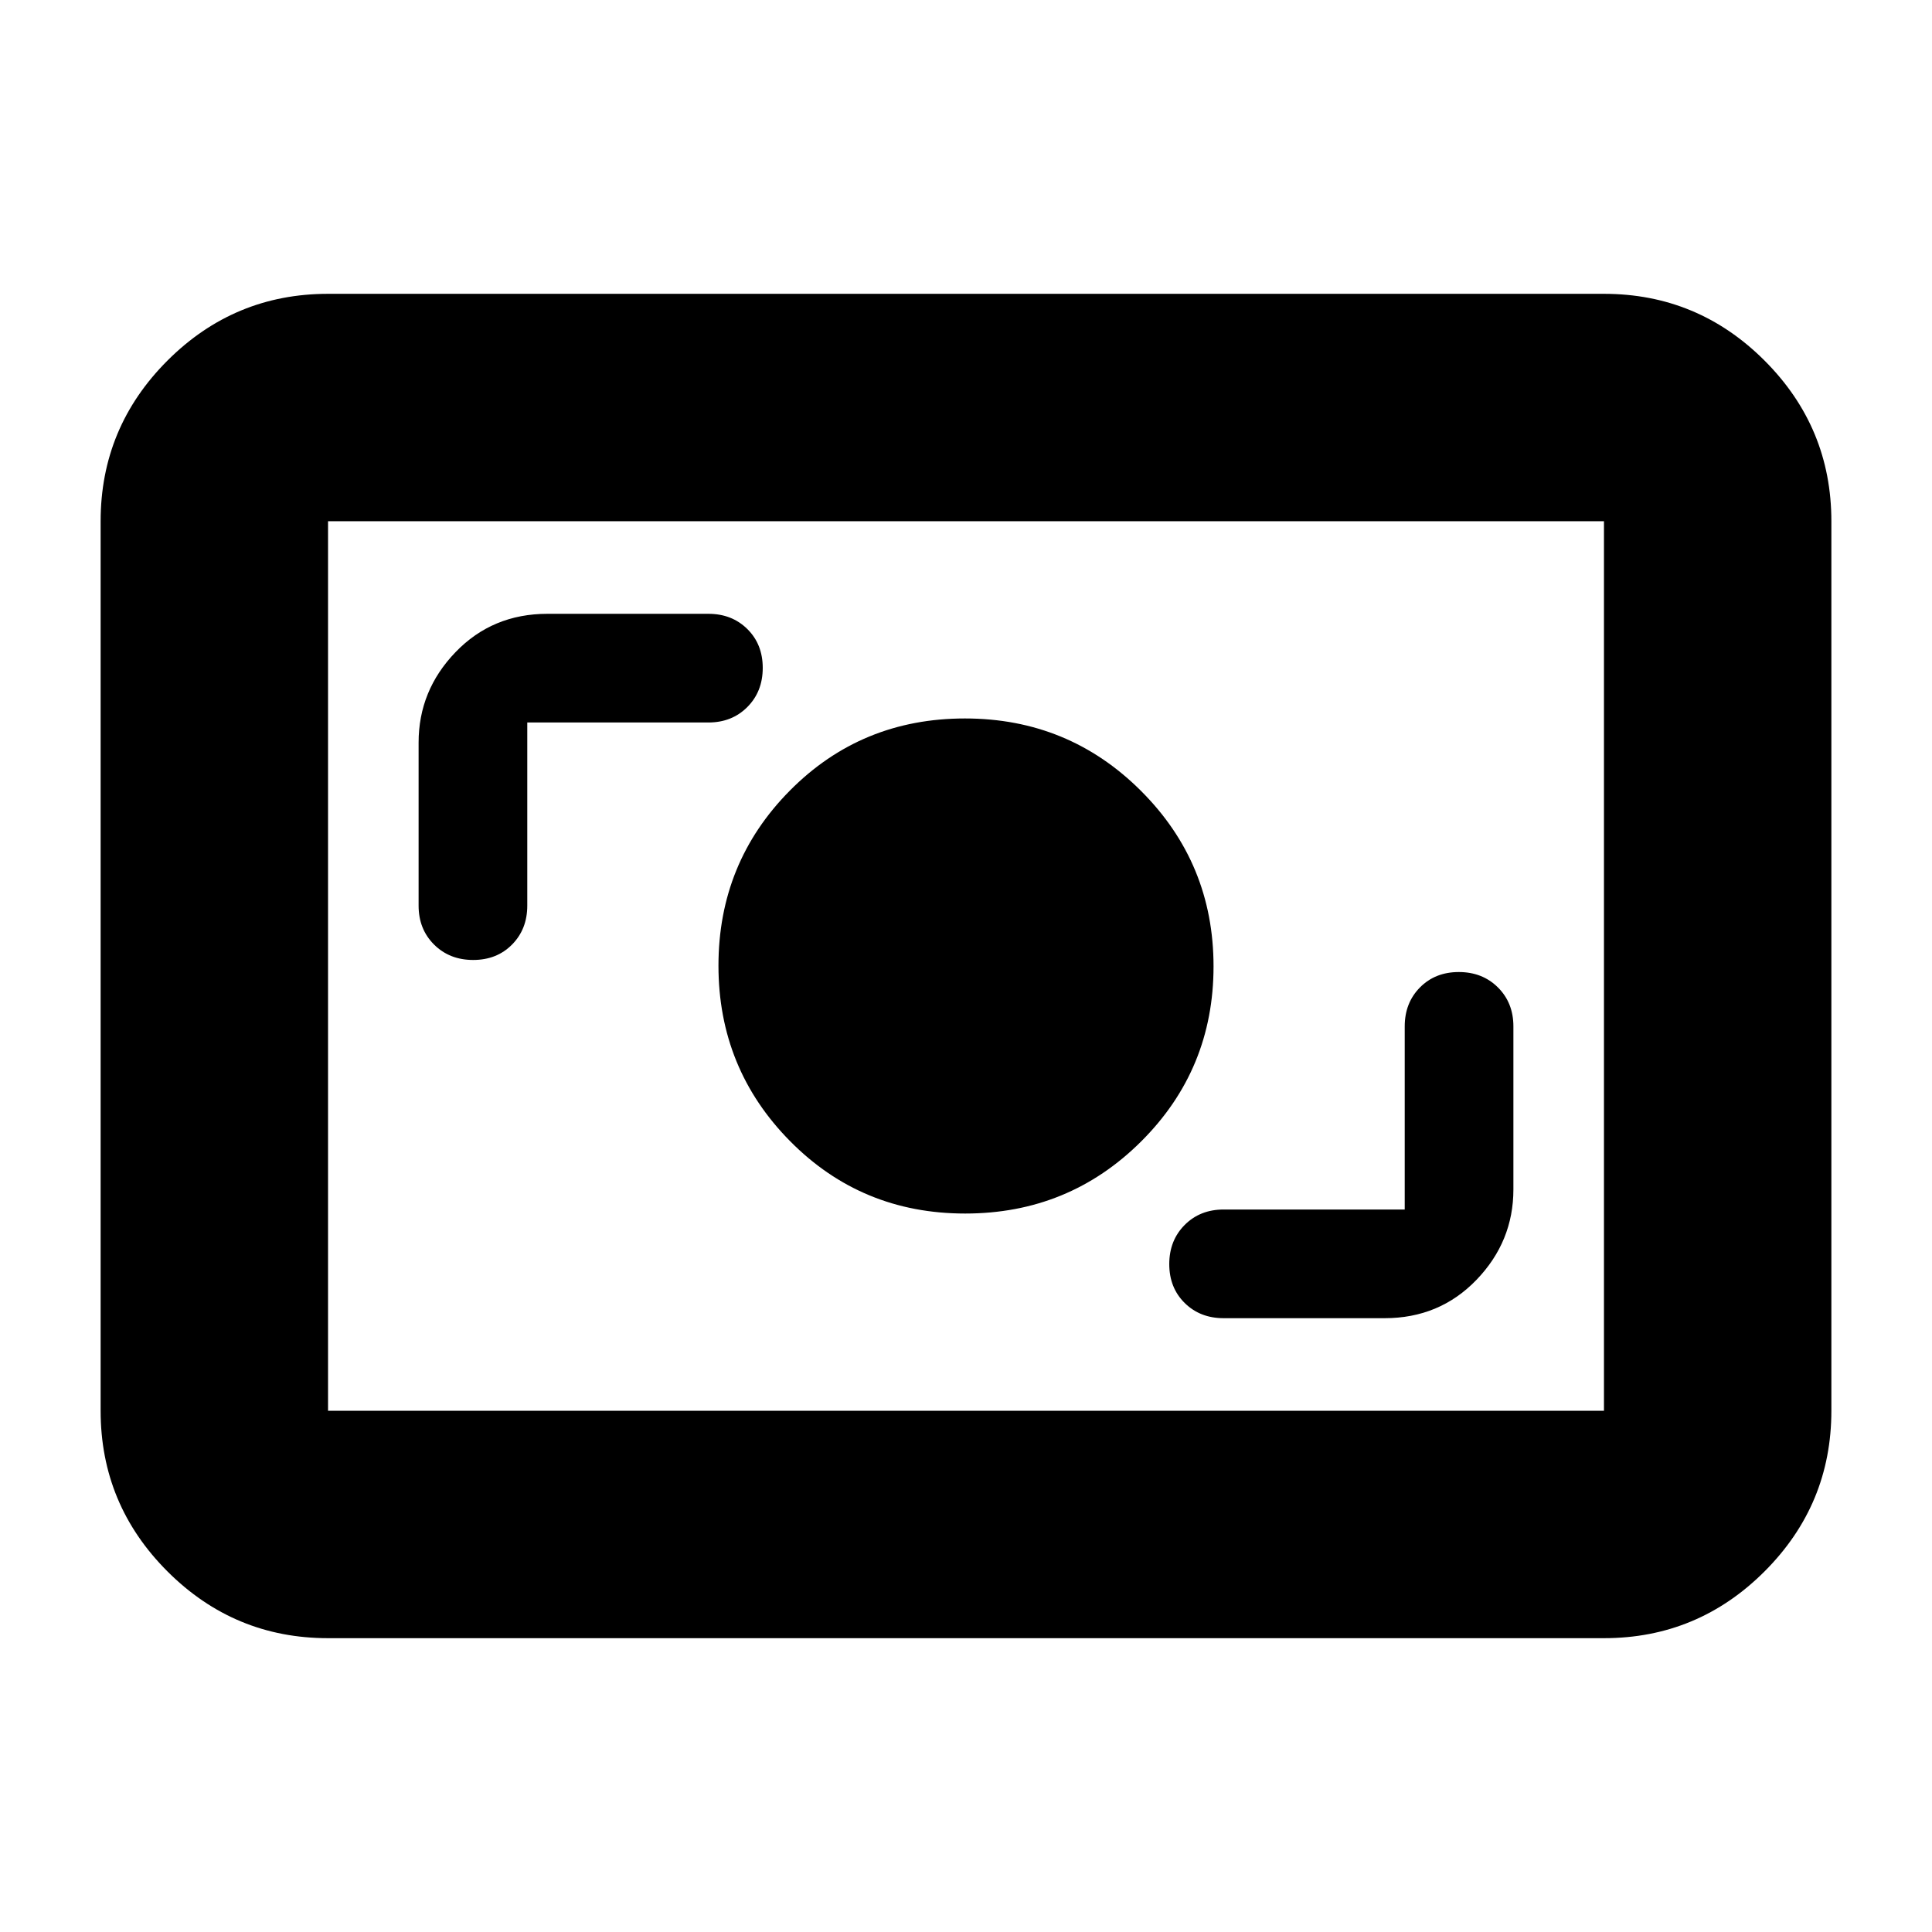 <svg xmlns="http://www.w3.org/2000/svg" height="20" viewBox="0 -960 960 960" width="20"><path d="M163-146q-46.61 0-79.81-33.19Q50-212.39 50-259v-442q0-46.61 33.19-79.81Q116.39-814 163-814h634q46.61 0 79.81 33.19Q910-747.61 910-701v442q0 46.61-33.19 79.81Q843.61-146 797-146H163Zm0-113h634v-442H163v442Zm535-100h-90q-11.7 0-19.35 7.68-7.65 7.69-7.65 19.44t7.65 19.31Q596.3-305 608-305h80q27.3 0 45.65-19.05Q752-343.1 752-369v-81q0-11.7-7.68-19.35-7.69-7.65-19.44-7.65t-19.31 7.65Q698-461.7 698-450v91Zm-218.41 2q51.47 0 87.44-35.82 35.97-35.83 35.97-87Q603-531 566.97-567q-36.03-36-87.5-36t-86.97 35.82q-35.5 35.83-35.5 87Q357-429 392.56-393q35.56 36 87.03 36ZM262-601h90q11.7 0 19.35-7.68 7.65-7.69 7.65-19.44t-7.65-19.31Q363.7-655 352-655h-80q-27.3 0-45.65 19.05Q208-616.9 208-591v81q0 11.7 7.68 19.35 7.69 7.65 19.44 7.65t19.31-7.65Q262-498.3 262-510v-91Zm-99 342v-442 442Z"/></svg>